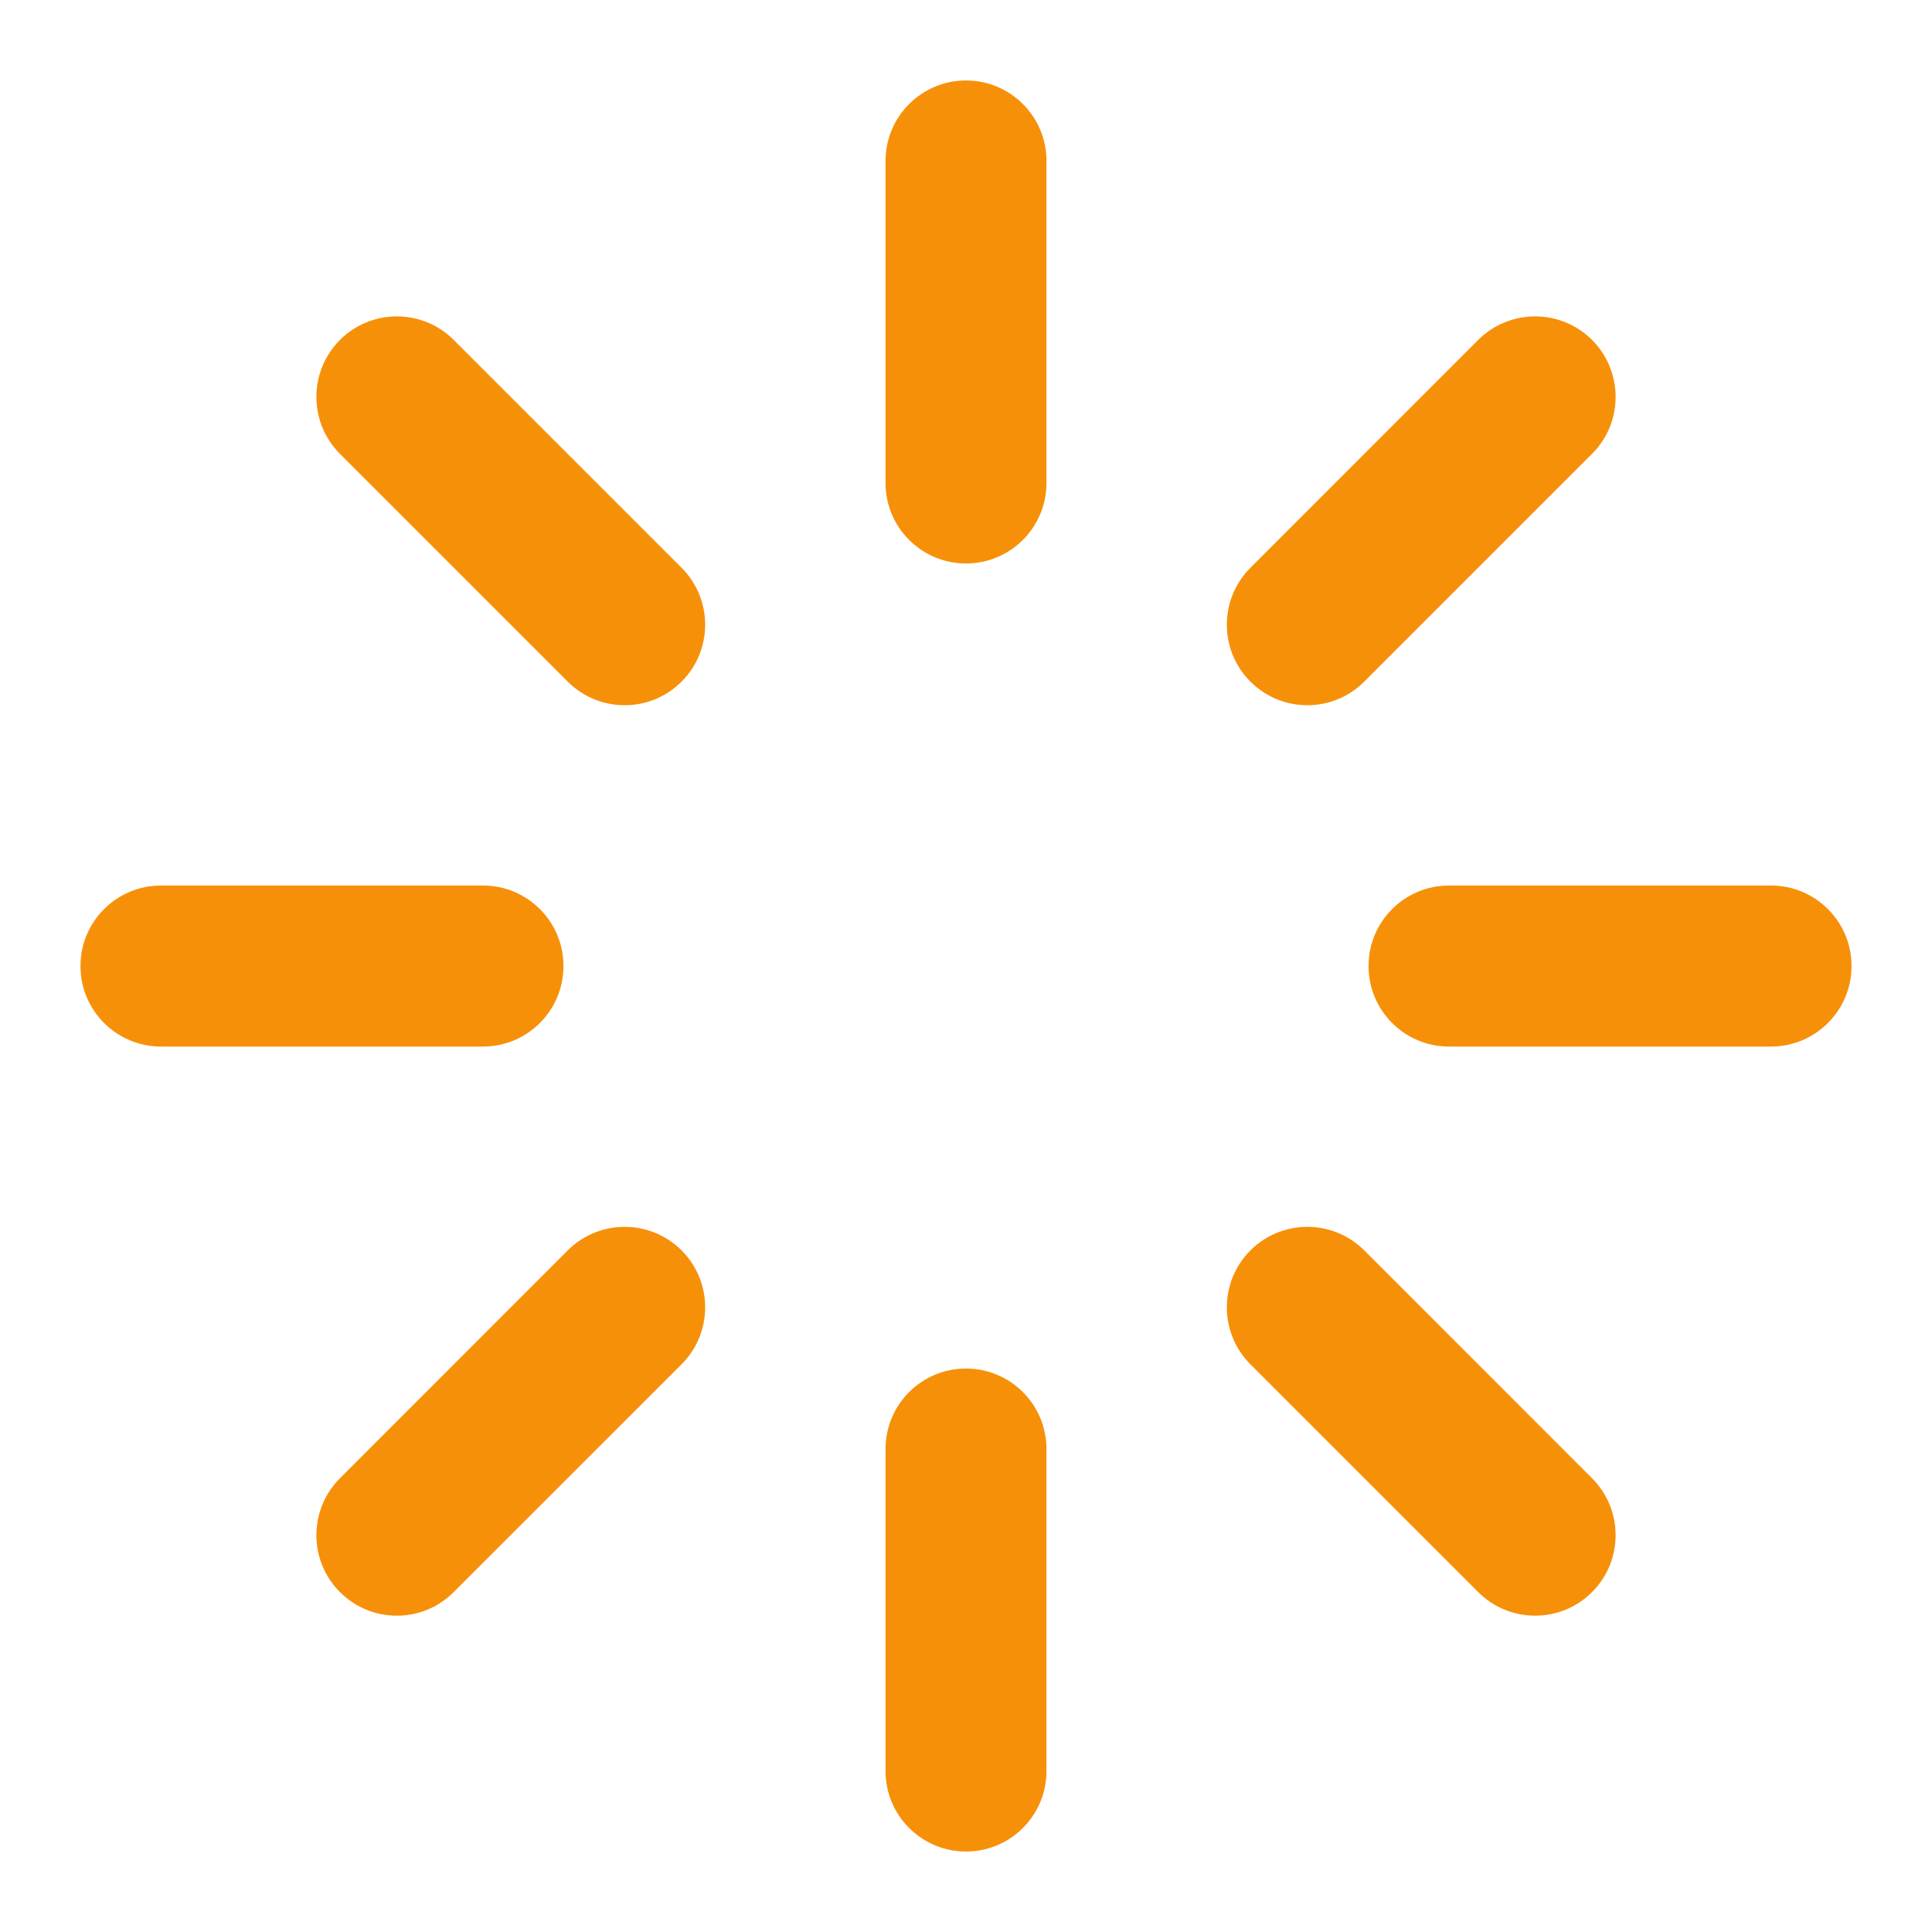 <svg width="20" height="20" viewBox="0 0 20 20" fill="none" xmlns="http://www.w3.org/2000/svg">
<g clip-path="url(#clip0_11070_9027)">
<path fill-rule="evenodd" clip-rule="evenodd" d="M10 0.833C10.46 0.833 10.833 1.206 10.833 1.666V5C10.833 5.46 10.46 5.833 10 5.833C9.54 5.833 9.167 5.46 9.167 5V1.666C9.167 1.206 9.54 0.833 10 0.833Z" fill="#F79009"/>
<path fill-rule="evenodd" clip-rule="evenodd" d="M10 14.167C10.46 14.167 10.833 14.54 10.833 15V18.334C10.833 18.794 10.46 19.167 10 19.167C9.54 19.167 9.167 18.794 9.167 18.334V15C9.167 14.54 9.54 14.167 10 14.167Z" fill="#F79009"/>
<path fill-rule="evenodd" clip-rule="evenodd" d="M3.519 3.519C3.844 3.194 4.372 3.194 4.697 3.519L7.056 5.878C7.381 6.203 7.381 6.731 7.056 7.056C6.73 7.382 6.203 7.382 5.877 7.056L3.519 4.698C3.194 4.373 3.194 3.845 3.519 3.519Z" fill="#F79009"/>
<path fill-rule="evenodd" clip-rule="evenodd" d="M12.944 12.944C13.27 12.619 13.797 12.619 14.123 12.944L16.481 15.303C16.806 15.628 16.806 16.156 16.481 16.481C16.155 16.807 15.628 16.807 15.302 16.481L12.944 14.123C12.619 13.797 12.619 13.27 12.944 12.944Z" fill="#F79009"/>
<path fill-rule="evenodd" clip-rule="evenodd" d="M0.833 10C0.833 9.54 1.206 9.167 1.667 9.167H5C5.46 9.167 5.833 9.54 5.833 10C5.833 10.461 5.46 10.834 5 10.834H1.667C1.206 10.834 0.833 10.461 0.833 10Z" fill="#F79009"/>
<path fill-rule="evenodd" clip-rule="evenodd" d="M14.167 10C14.167 9.54 14.54 9.167 15 9.167H18.333C18.794 9.167 19.167 9.54 19.167 10C19.167 10.461 18.794 10.834 18.333 10.834H15C14.54 10.834 14.167 10.461 14.167 10Z" fill="#F79009"/>
<path fill-rule="evenodd" clip-rule="evenodd" d="M7.056 12.944C7.381 13.27 7.381 13.797 7.056 14.123L4.697 16.481C4.372 16.807 3.844 16.807 3.519 16.481C3.194 16.156 3.194 15.628 3.519 15.303L5.877 12.944C6.203 12.619 6.73 12.619 7.056 12.944Z" fill="#F79009"/>
<path fill-rule="evenodd" clip-rule="evenodd" d="M16.481 3.519C16.806 3.845 16.806 4.373 16.481 4.698L14.123 7.056C13.797 7.382 13.27 7.382 12.944 7.056C12.619 6.731 12.619 6.203 12.944 5.878L15.302 3.519C15.628 3.194 16.155 3.194 16.481 3.519Z" fill="#F79009"/>
</g>
<defs>
<clipPath id="clip0_11070_9027">
<rect width="20" height="20" fill="white"/>
</clipPath>
</defs>
</svg>
